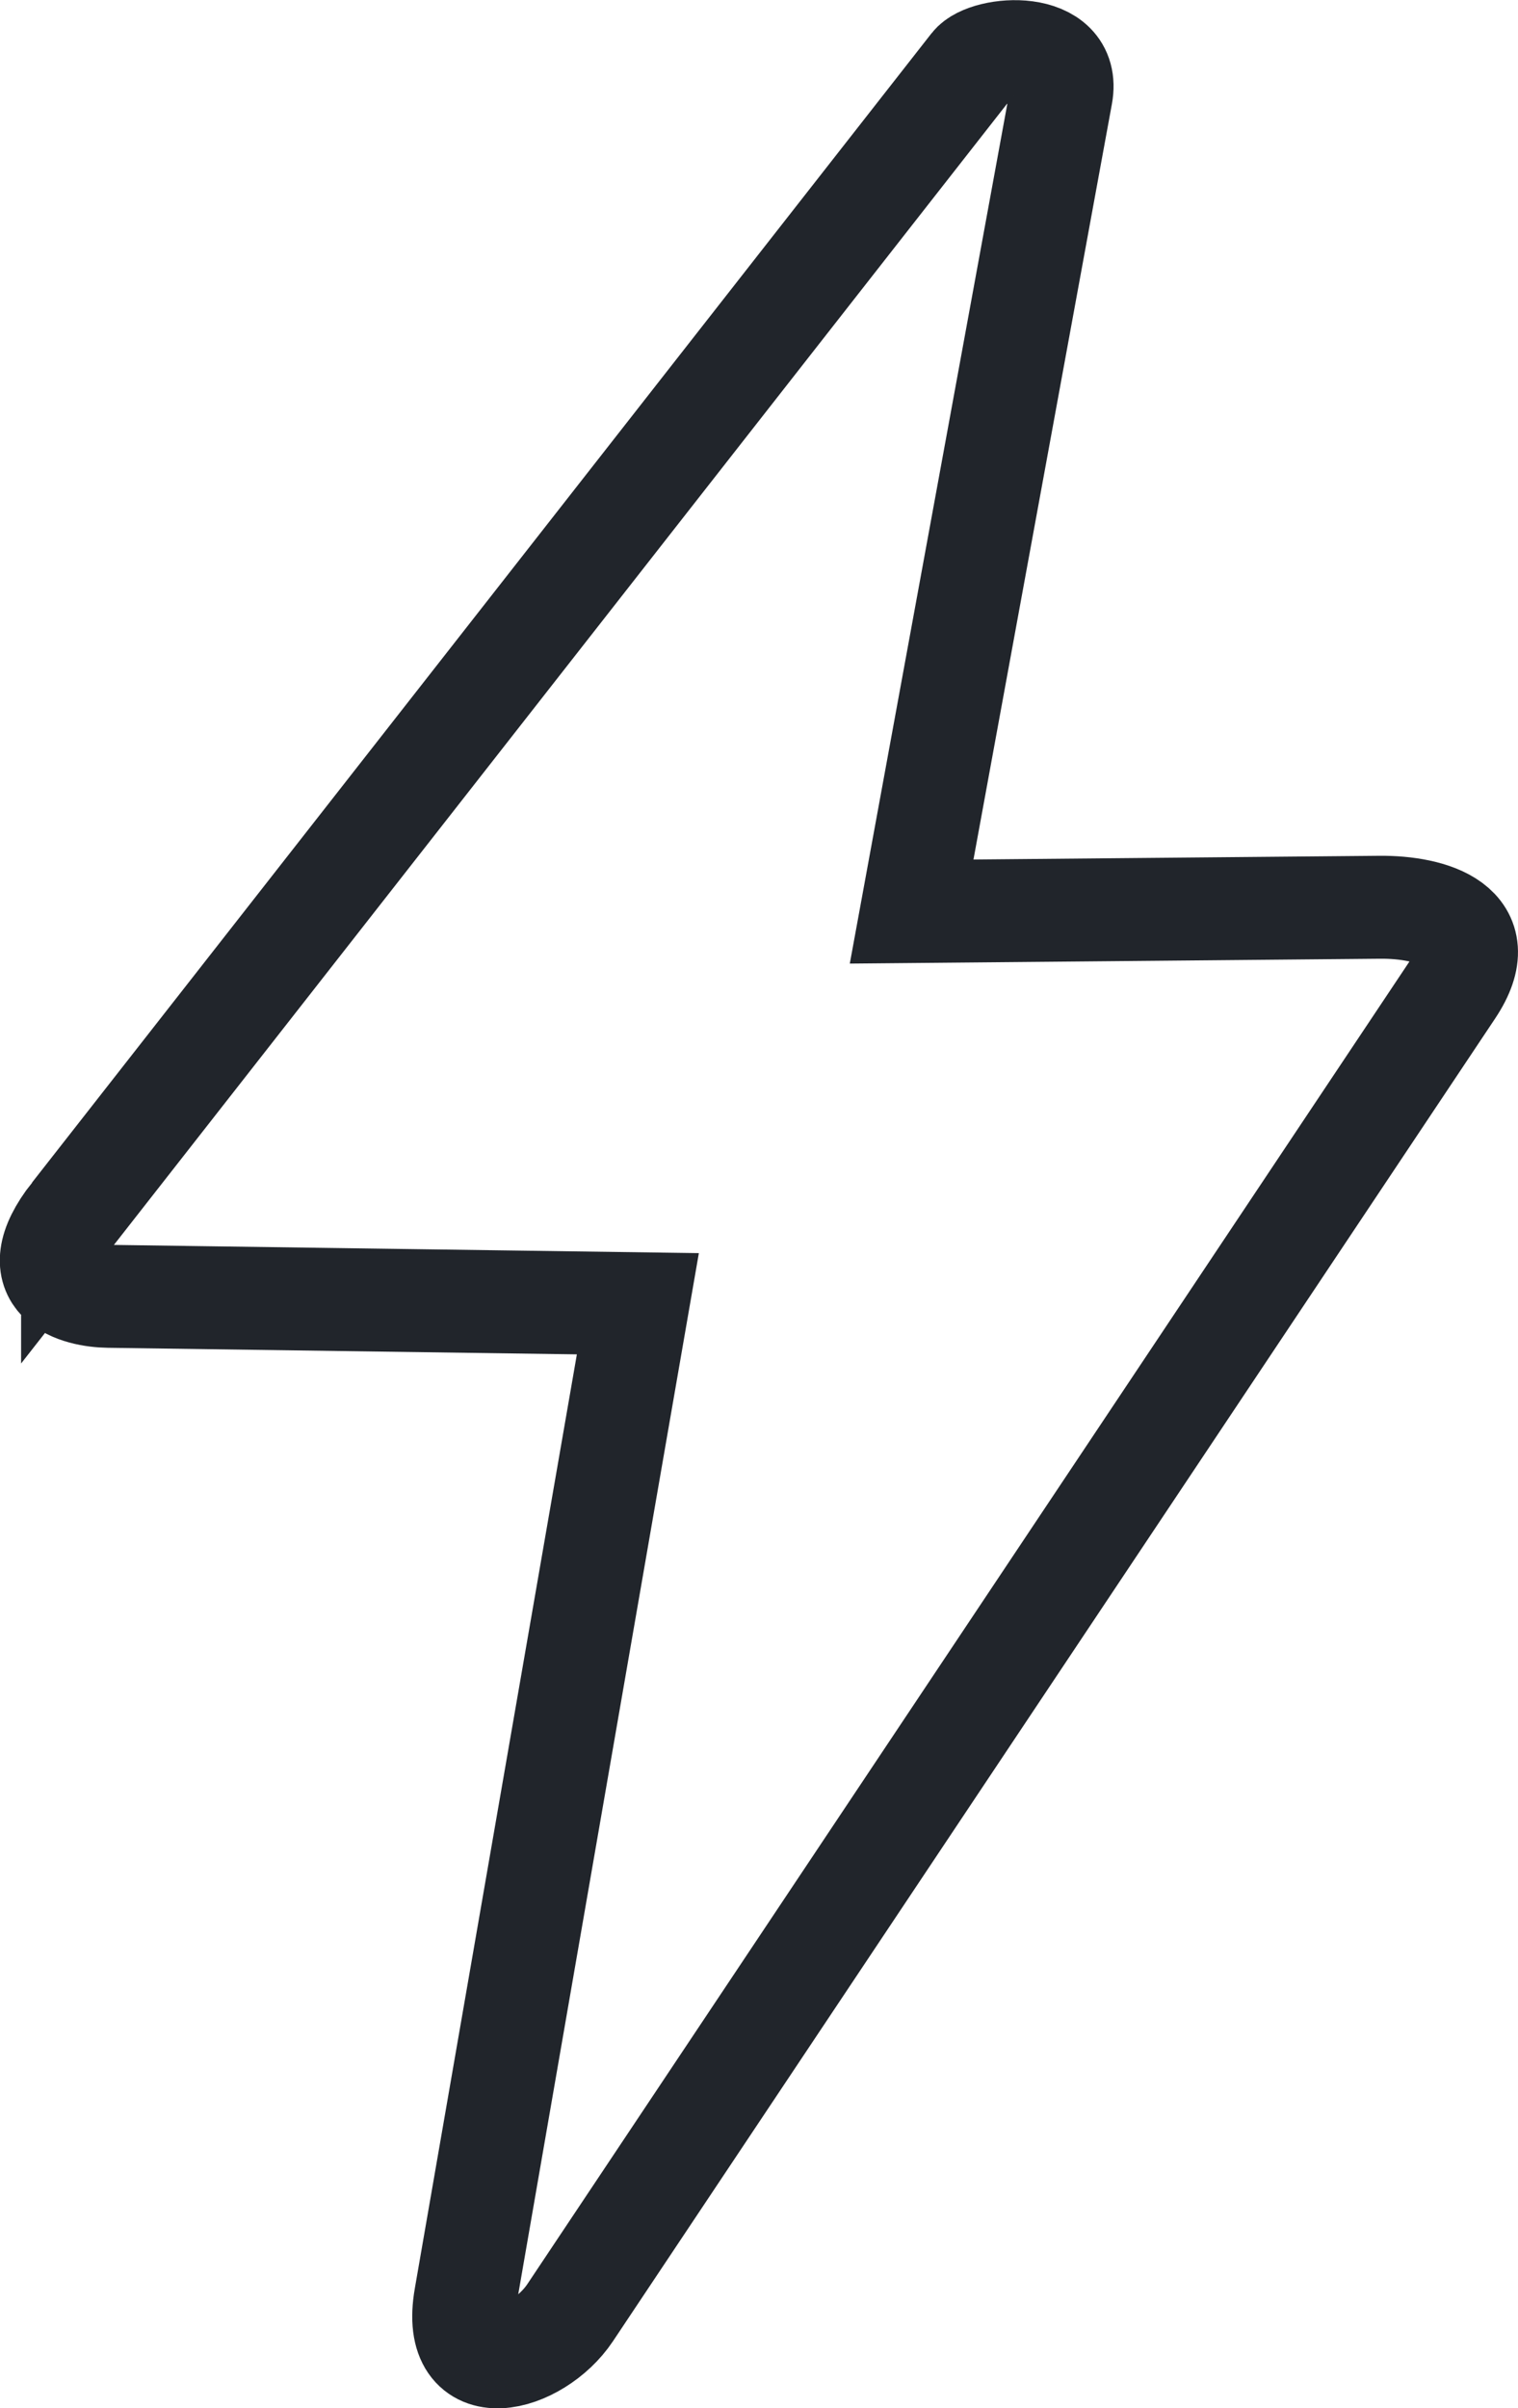 <?xml version="1.0" encoding="UTF-8"?>
<svg width="61.963mm" height="98.257mm" version="1.1" viewBox="0 0 61.963 98.257" xmlns="http://www.w3.org/2000/svg">
 <g transform="translate(-80.889 -84.836)">
  <path d="m83.85 134.38 36.711-46.884c0.603-0.77 4.06-1.033 3.648 1.211l-6.108 33.321 19.105-0.175c2.115-0.019 4.725 0.736 2.966 3.373l-36.012 53.972c-1.343 2.013-4.899 2.992-4.27-0.63l7.036-40.538-21.616-0.303c-1.217-0.017-3.621-0.588-1.46-3.347z" fill="none" stroke="#21252b" stroke-width="4.2"/>
 </g>
</svg>
